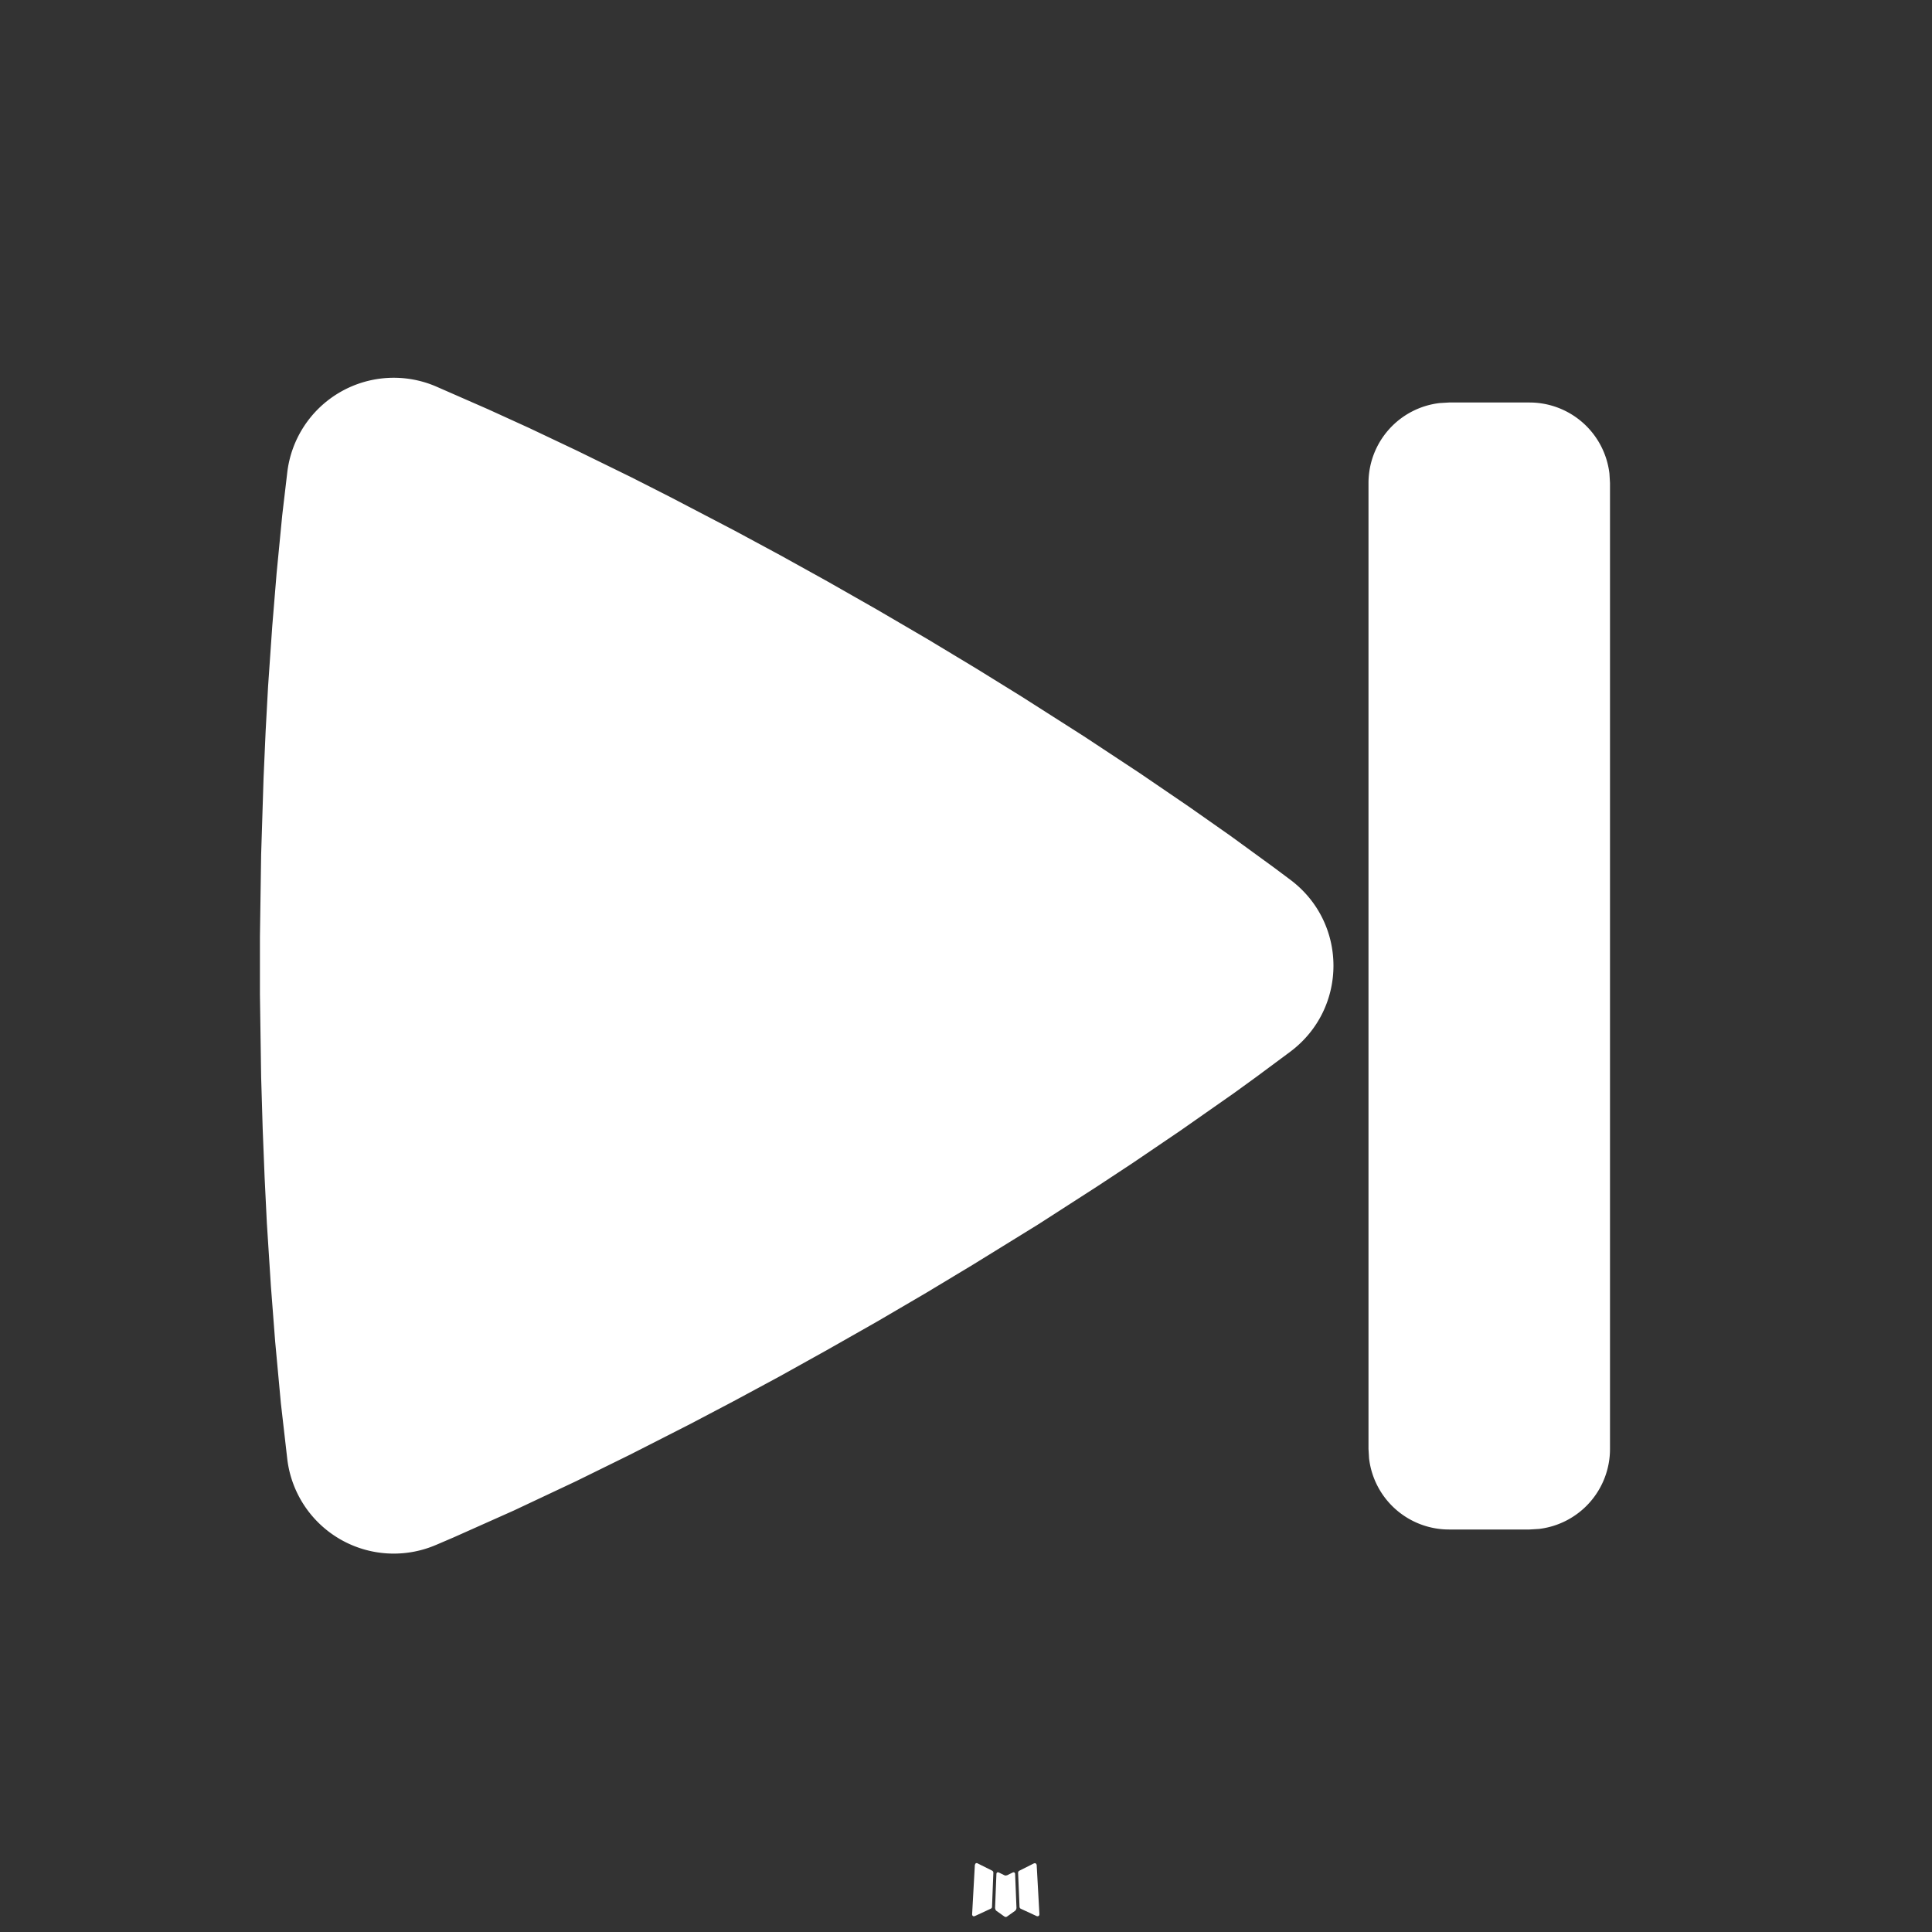 <svg xmlns="http://www.w3.org/2000/svg" width="32" height="32" viewBox="0 0 24 24"><rect x="0" y="0" width="24" height="24" fill="#333333" stroke="none"/><g fill="#fff"><path d="m12.593 23.258l-.011.002l-.071.035l-.02.004l-.014-.004l-.071-.035q-.016-.005-.024.005l-.004.01l-.017.428l.005.02l.01.013l.104.074l.015.004l.012-.004l.104-.074l.012-.016l.004-.017l-.017-.427q-.004-.016-.017-.018m.265-.113l-.013.002l-.185.093l-.01.01l-.003.011l.018.43l.005.012l.008.007l.201.093q.019.005.029-.008l.004-.014l-.034-.614q-.005-.018-.02-.022m-.715.002a.02.02 0 0 0-.027.006l-.006.014l-.034.614q.001.018.017.024l.015-.002l.201-.093l.01-.008l.004-.011l.017-.43l-.003-.012l-.01-.01z"/><path fill="#fff" d="M3.569 5.865A1.332 1.332 0 0 1 5.415 4.8l.646.283l.511.233l.597.283l.676.331l.49.249l.793.414l.564.304l.588.326l.613.349l.633.37l.599.361l.564.349l.778.496l.694.458l.607.414l.517.363l.541.394l.206.154c.71.535.71 1.594.001 2.13l-.43.319l-.273.198l-.664.465l-.595.404l-.443.292l-.73.47l-.81.5l-.581.35l-.615.36l-.62.352l-.593.33l-.566.305l-.538.283l-.748.381l-.673.331l-.773.364l-.744.332l-.224.096a1.332 1.332 0 0 1-1.844-1.065l-.08-.698l-.071-.767l-.053-.689l-.05-.78l-.028-.57l-.024-.605l-.019-.64l-.015-1.026v-.715l.015-1.024l.03-.948l.026-.587l.03-.55l.052-.75l.054-.657l.07-.722zM19 5a1 1 0 0 1 .993.883L20 6v12a1 1 0 0 1-.883.993L19 19h-1a1 1 0 0 1-.993-.883L17 18V6a1 1 0 0 1 .883-.993L18 5z"/></g></svg>